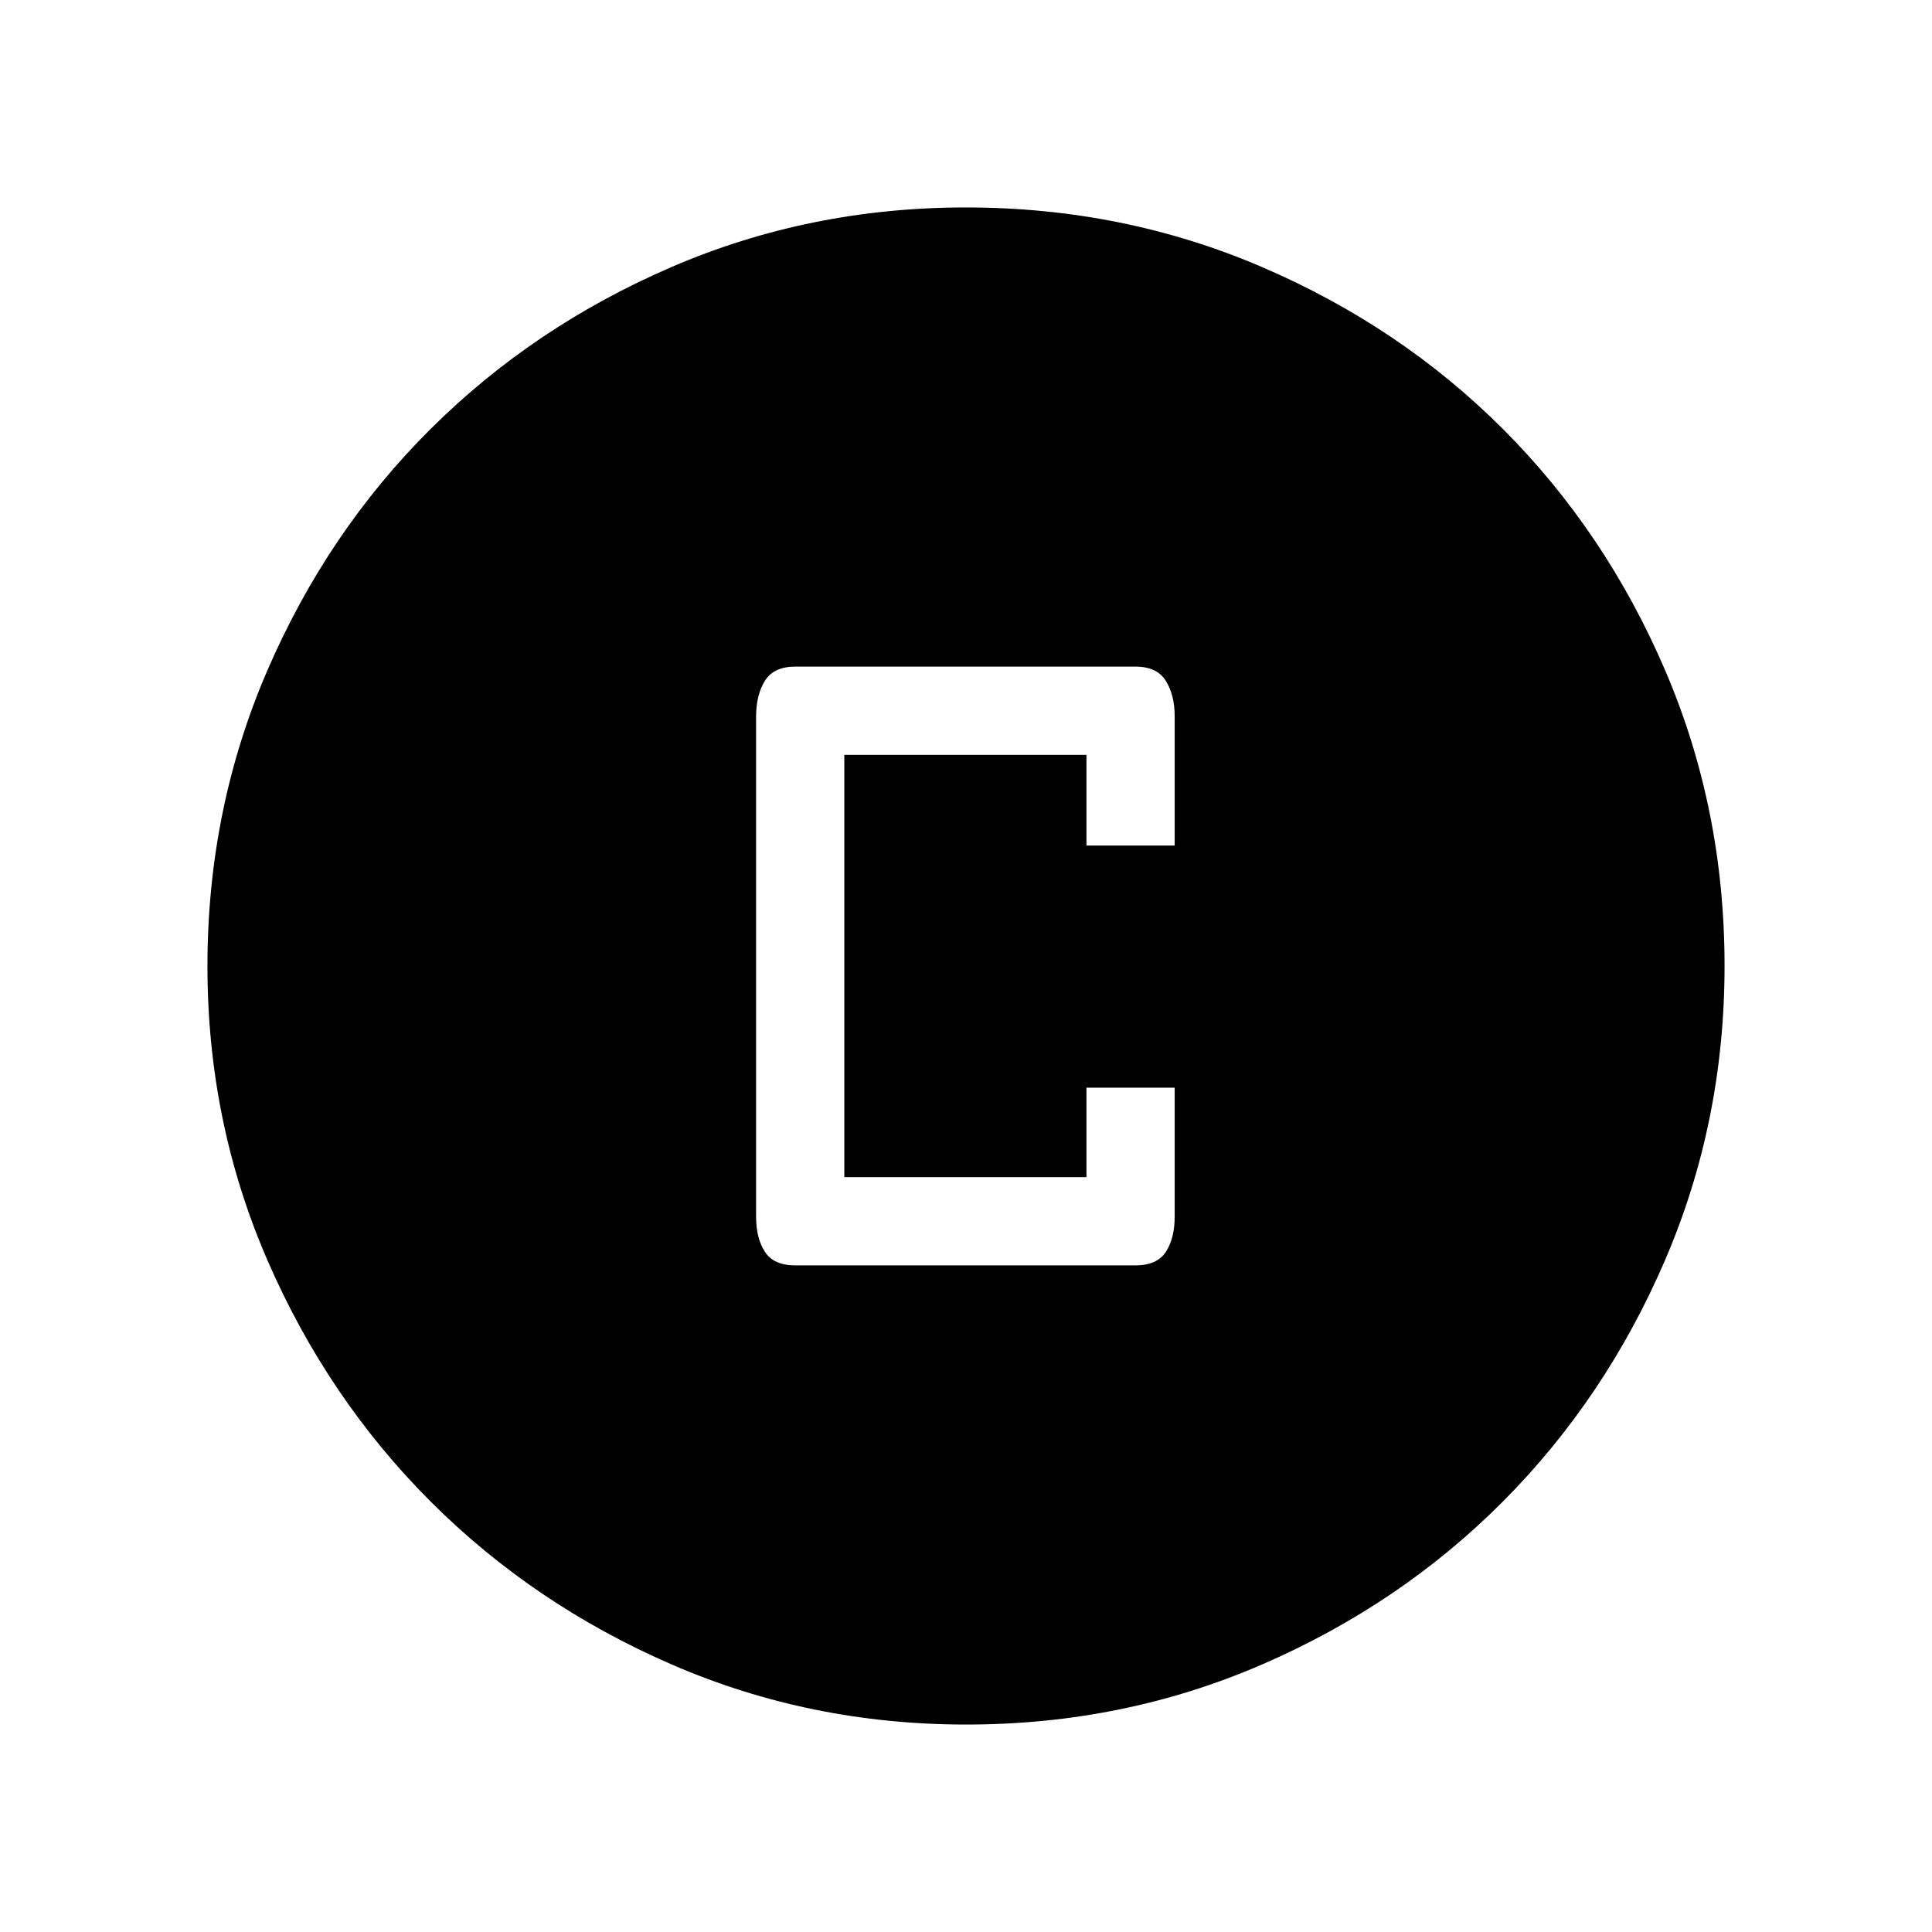 <svg xmlns="http://www.w3.org/2000/svg" height="48" viewBox="0 -960 960 960" width="48"><path d="M395.23-331.23h168.92q10.77 0 15.15-6.72 4.39-6.72 4.39-17.52v-64.07h-43.84v44.46H419.54v-209.84h120.31v45.07h43.84v-64.26q0-10.47-4.39-17.56-4.38-7.1-15.15-7.1H395.23q-10.76 0-15.15 7.05-4.39 7.04-4.39 17.87v248.31q0 10.83 4.39 17.57t15.15 6.74Zm84.86 228.15q-77.53 0-146.26-29.82-68.72-29.83-119.96-81.1-51.23-51.27-81.01-119.86-29.78-68.59-29.78-146.05 0-78.15 29.82-147.06 29.83-68.92 81.1-119.91 51.27-50.98 119.86-80.51 68.59-29.53 146.05-29.53 78.15 0 147.06 29.57 68.92 29.58 119.91 80.6 50.98 51.02 80.51 119.8 29.53 68.79 29.53 146.86 0 77.53-29.57 146.26-29.58 68.72-80.6 119.96-51.02 51.23-119.8 81.01-68.79 29.78-146.86 29.78Z"/></svg>